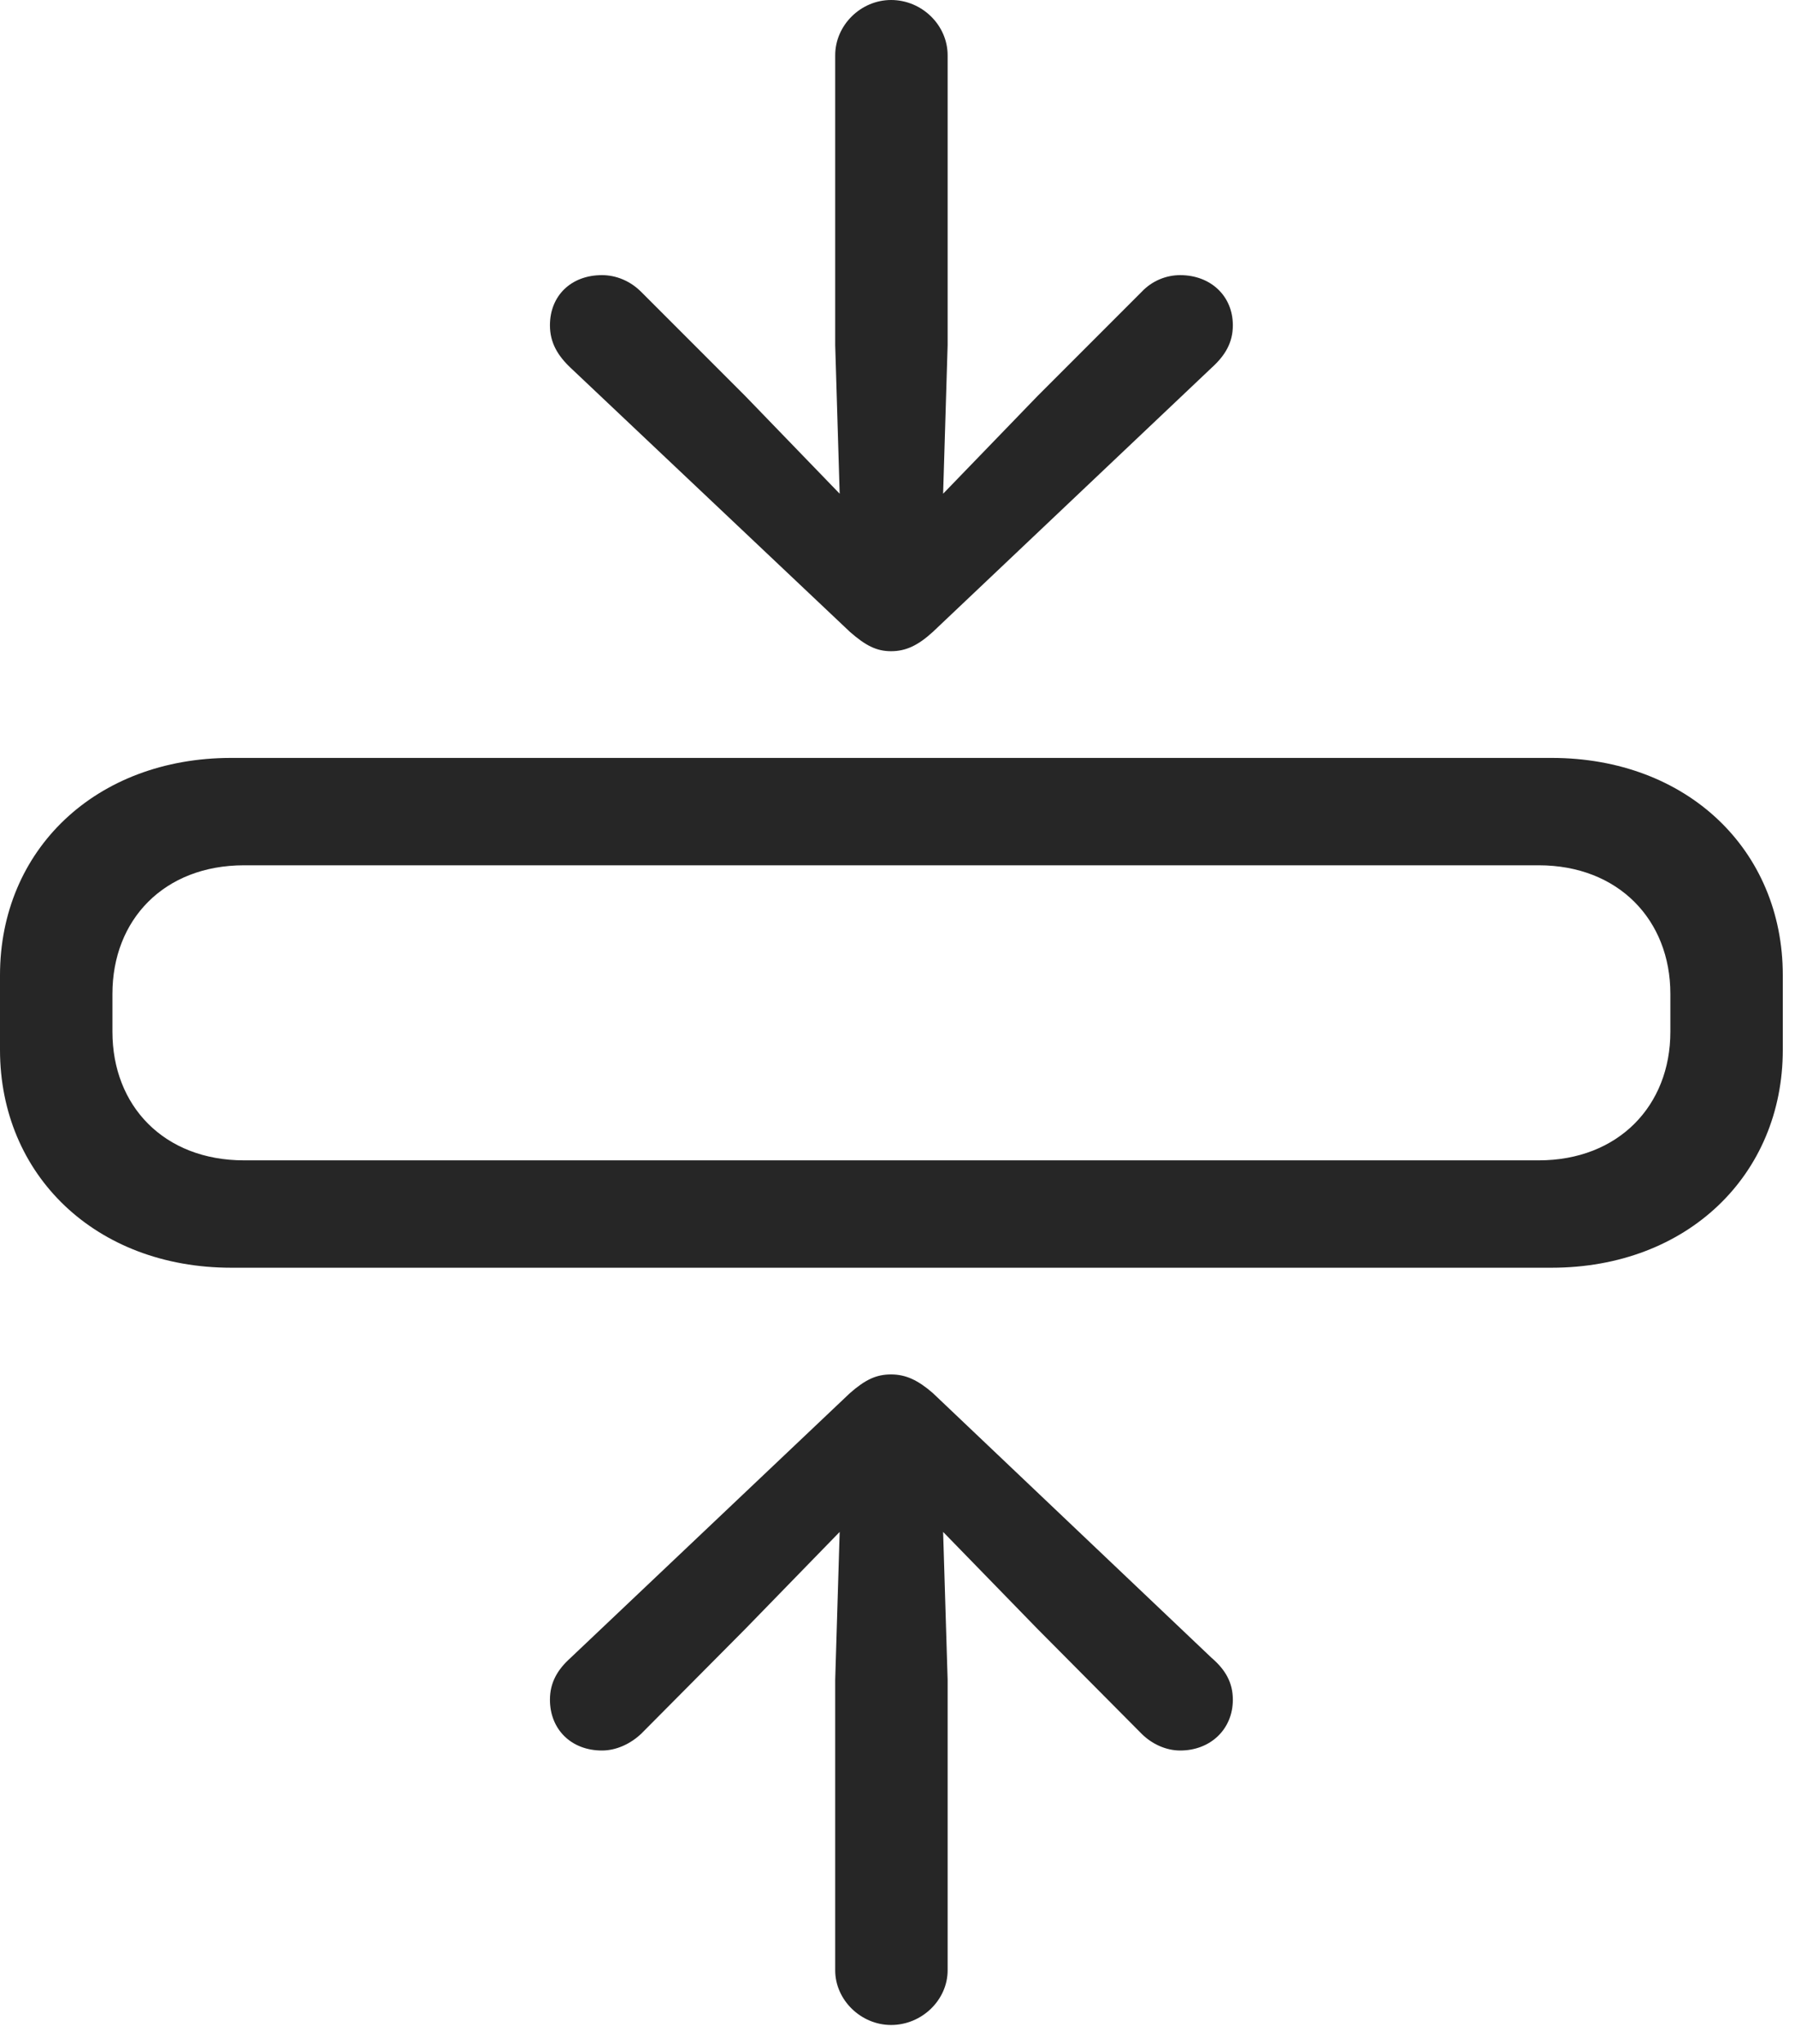 <?xml version="1.0" encoding="UTF-8"?>
<!--Generator: Apple Native CoreSVG 326-->
<!DOCTYPE svg
PUBLIC "-//W3C//DTD SVG 1.1//EN"
       "http://www.w3.org/Graphics/SVG/1.1/DTD/svg11.dtd">
<svg version="1.1" xmlns="http://www.w3.org/2000/svg" xmlns:xlink="http://www.w3.org/1999/xlink" viewBox="0 0 54.57 62.09">
 <g>
  <rect height="62.09" opacity="0" width="54.57" x="0" y="0"/>
  <path d="M7.031 38.516L47.168 38.516C51.289 38.516 54.199 35.703 54.199 31.895L54.199 29.629C54.199 25.82 51.289 23.027 47.168 23.027L7.031 23.027C2.91 23.027 0 25.82 0 29.629L0 31.895C0 35.703 2.91 38.516 7.031 38.516ZM7.422 35.254C4.98 35.254 3.418 33.594 3.418 31.348L3.418 30.195C3.418 27.949 4.98 26.289 7.422 26.289L46.777 26.289C49.199 26.289 50.781 27.949 50.781 30.195L50.781 31.348C50.781 33.594 49.199 35.254 46.777 35.254Z" fill="black" fill-opacity="0.85"/>
  <path d="M27.09 61.523C28.027 61.523 28.809 60.762 28.809 59.863L28.809 51.035L28.672 46.543L31.543 49.492L34.707 52.676C35.02 52.988 35.449 53.184 35.879 53.184C36.797 53.184 37.48 52.539 37.48 51.641C37.48 51.113 37.246 50.723 36.836 50.371L28.359 42.324C27.91 41.934 27.539 41.758 27.09 41.758C26.641 41.758 26.309 41.914 25.84 42.324L17.344 50.371C16.953 50.723 16.719 51.113 16.719 51.641C16.719 52.539 17.363 53.184 18.301 53.184C18.73 53.184 19.16 52.988 19.492 52.676L22.656 49.492L25.527 46.543L25.391 51.035L25.391 59.863C25.391 60.762 26.172 61.523 27.09 61.523ZM27.09 19.785C27.539 19.785 27.91 19.609 28.359 19.199L36.836 11.172C37.246 10.801 37.48 10.41 37.48 9.883C37.48 8.984 36.797 8.359 35.879 8.359C35.449 8.359 35.02 8.535 34.707 8.867L31.543 12.031L28.672 15L28.809 10.488L28.809 1.68C28.809 0.762 28.027 0 27.09 0C26.172 0 25.391 0.762 25.391 1.68L25.391 10.488L25.527 15L22.656 12.031L19.492 8.867C19.16 8.535 18.73 8.359 18.301 8.359C17.363 8.359 16.719 8.984 16.719 9.883C16.719 10.41 16.953 10.801 17.344 11.172L25.84 19.199C26.309 19.609 26.641 19.785 27.09 19.785Z" fill="black" fill-opacity="0.85"/>
 </g>
</svg>
